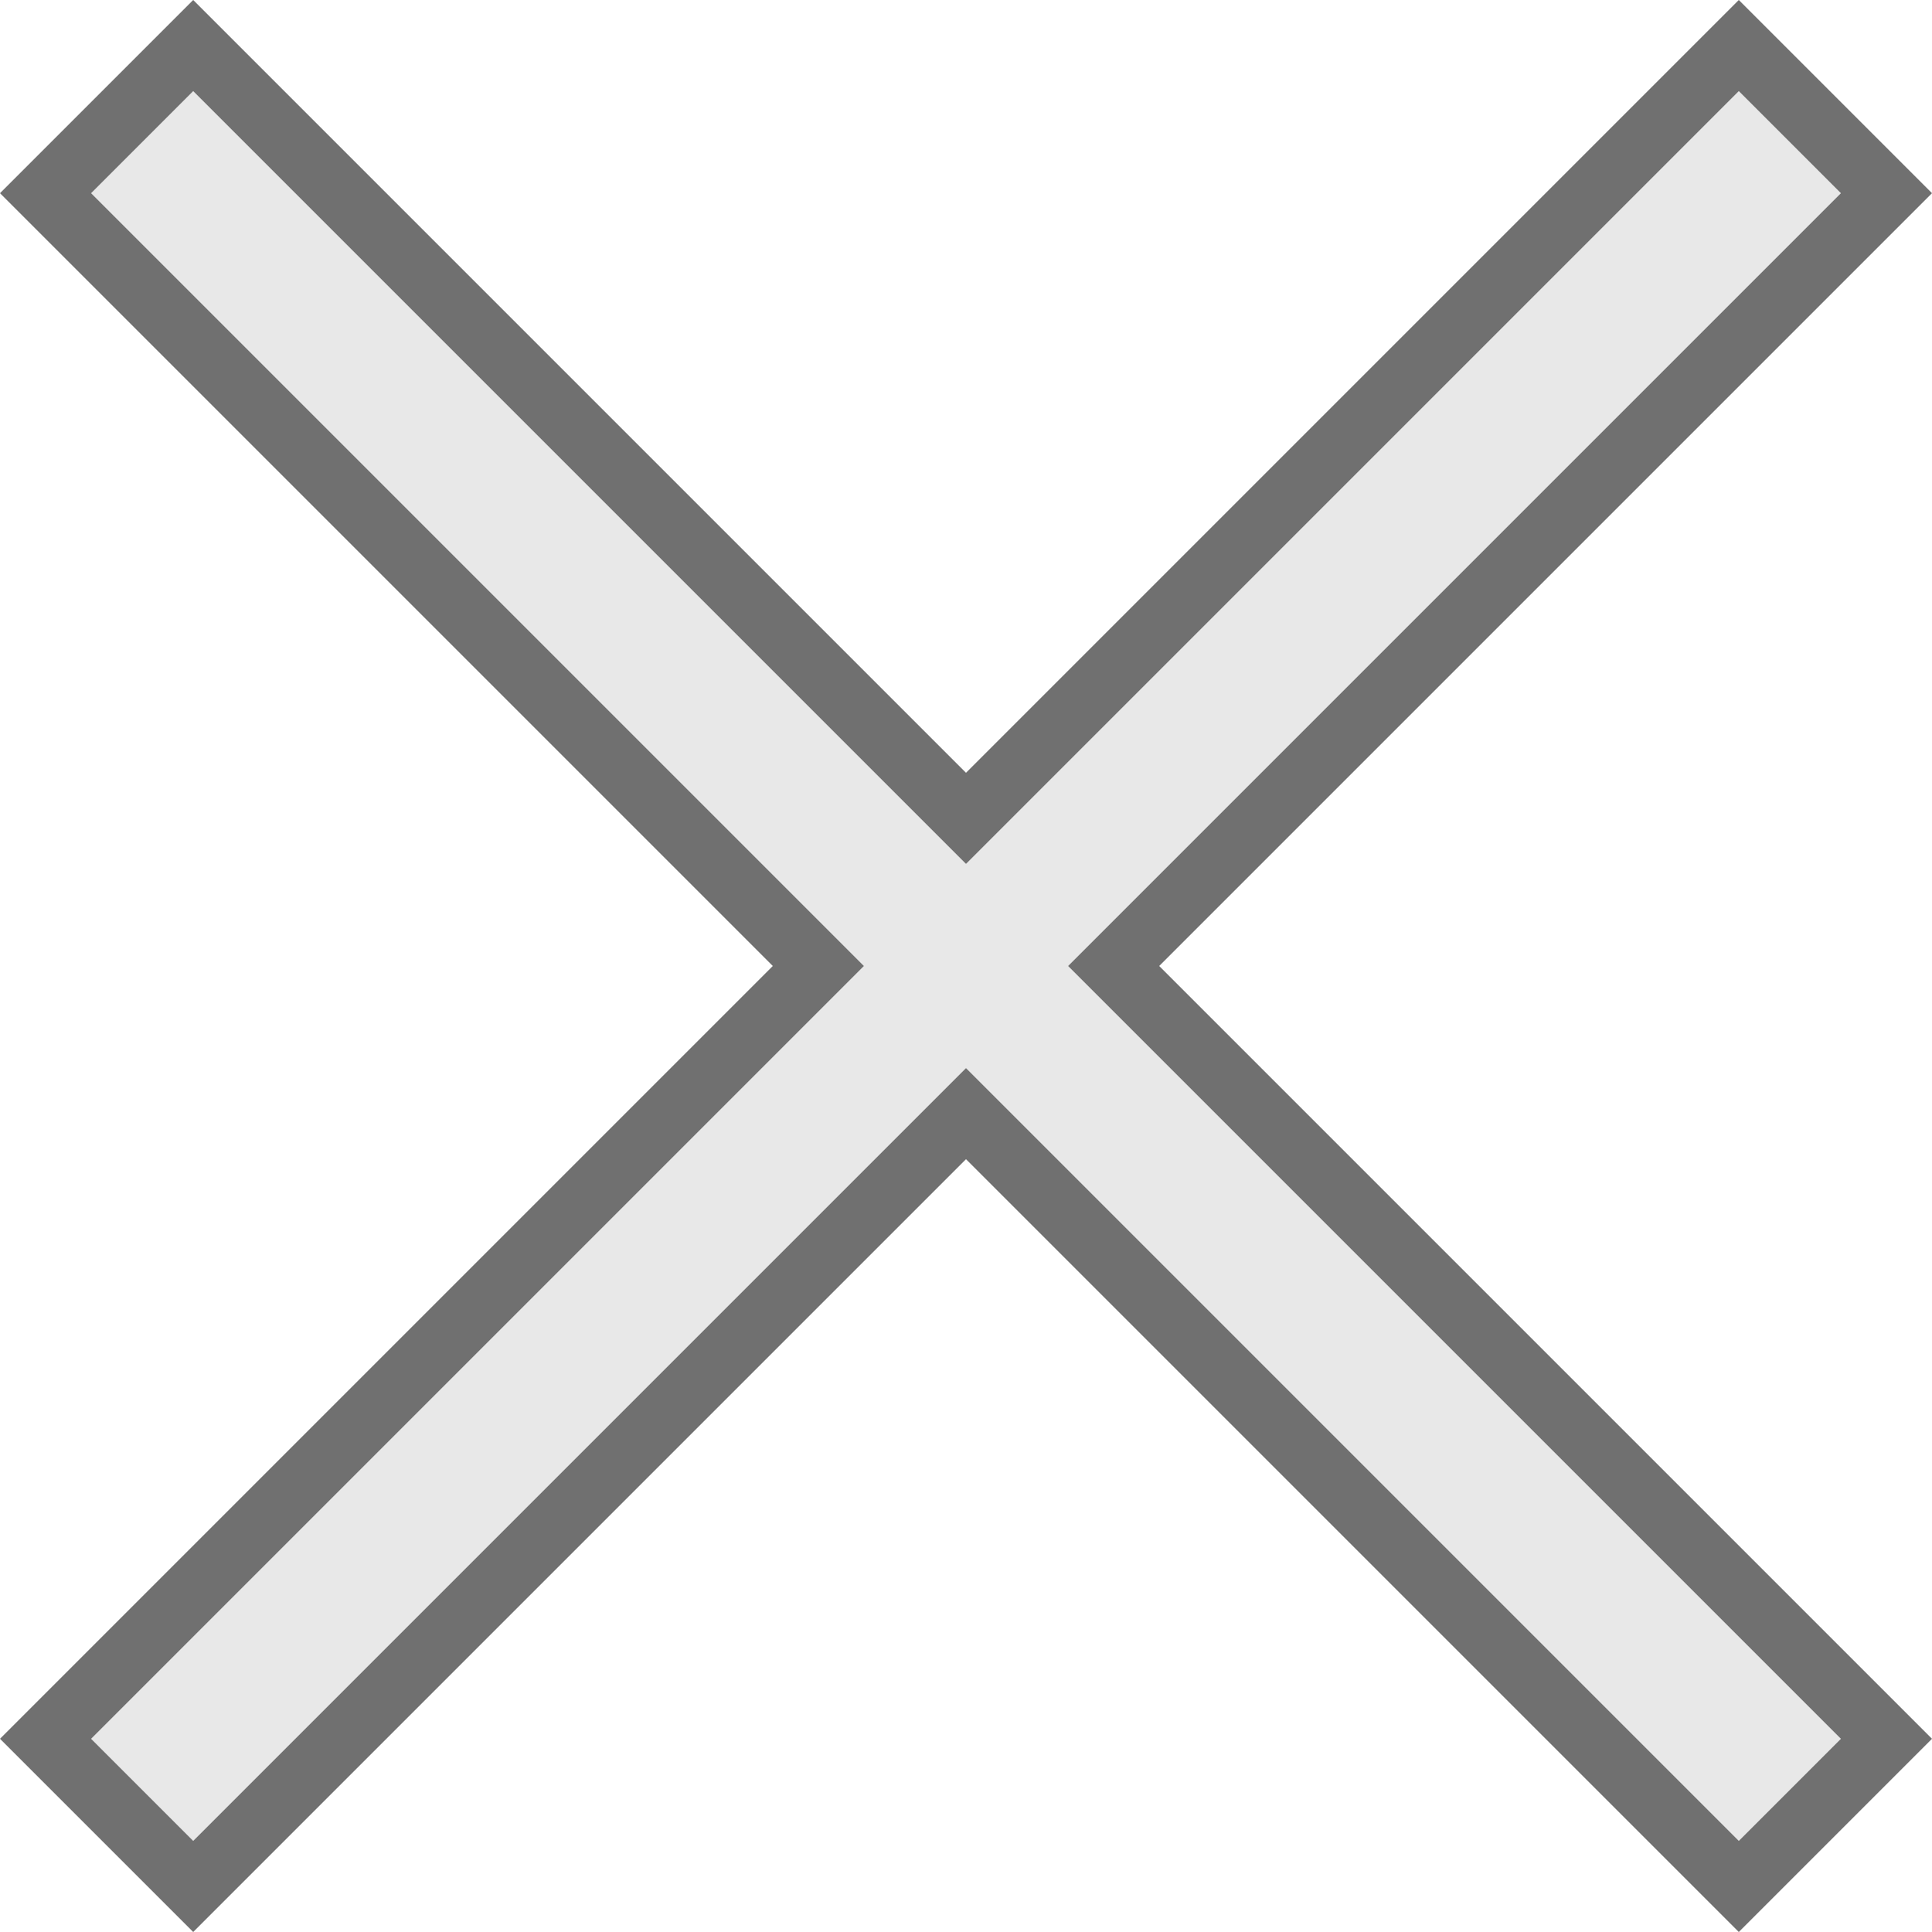 <svg xmlns="http://www.w3.org/2000/svg" width="30" height="30" viewBox="0 0 30 30">
  <g id="Path" fill="#e8e8e8">
    <path d="M 27 29.293 L 15.354 17.646 L 15 17.293 L 14.646 17.646 L 3 29.293 L 0.707 27 L 12.354 15.354 L 12.707 15 L 12.354 14.646 L 0.707 3 L 3 0.707 L 14.646 12.354 L 15 12.707 L 15.354 12.354 L 27 0.707 L 29.293 3 L 17.646 14.646 L 17.293 15 L 17.646 15.354 L 29.293 27 L 27 29.293 Z" stroke="none"/>
    <path d="M 3 1.414 L 1.414 3 L 12.707 14.293 L 13.414 15 L 12.707 15.707 L 1.414 27 L 3 28.586 L 14.293 17.293 L 15 16.586 L 15.707 17.293 L 27 28.586 L 28.586 27 L 17.293 15.707 L 16.586 15 L 17.293 14.293 L 28.586 3 L 27 1.414 L 15.707 12.707 L 15 13.414 L 14.293 12.707 L 3 1.414 M 3 0 L 15 12 L 27 0 L 30 3 L 18 15 L 30 27 L 27 30 L 15 18 L 3 30 L 0 27 L 12 15 L 0 3 L 3 0 Z" stroke="none" fill="#707070"/>
  </g>
</svg>
